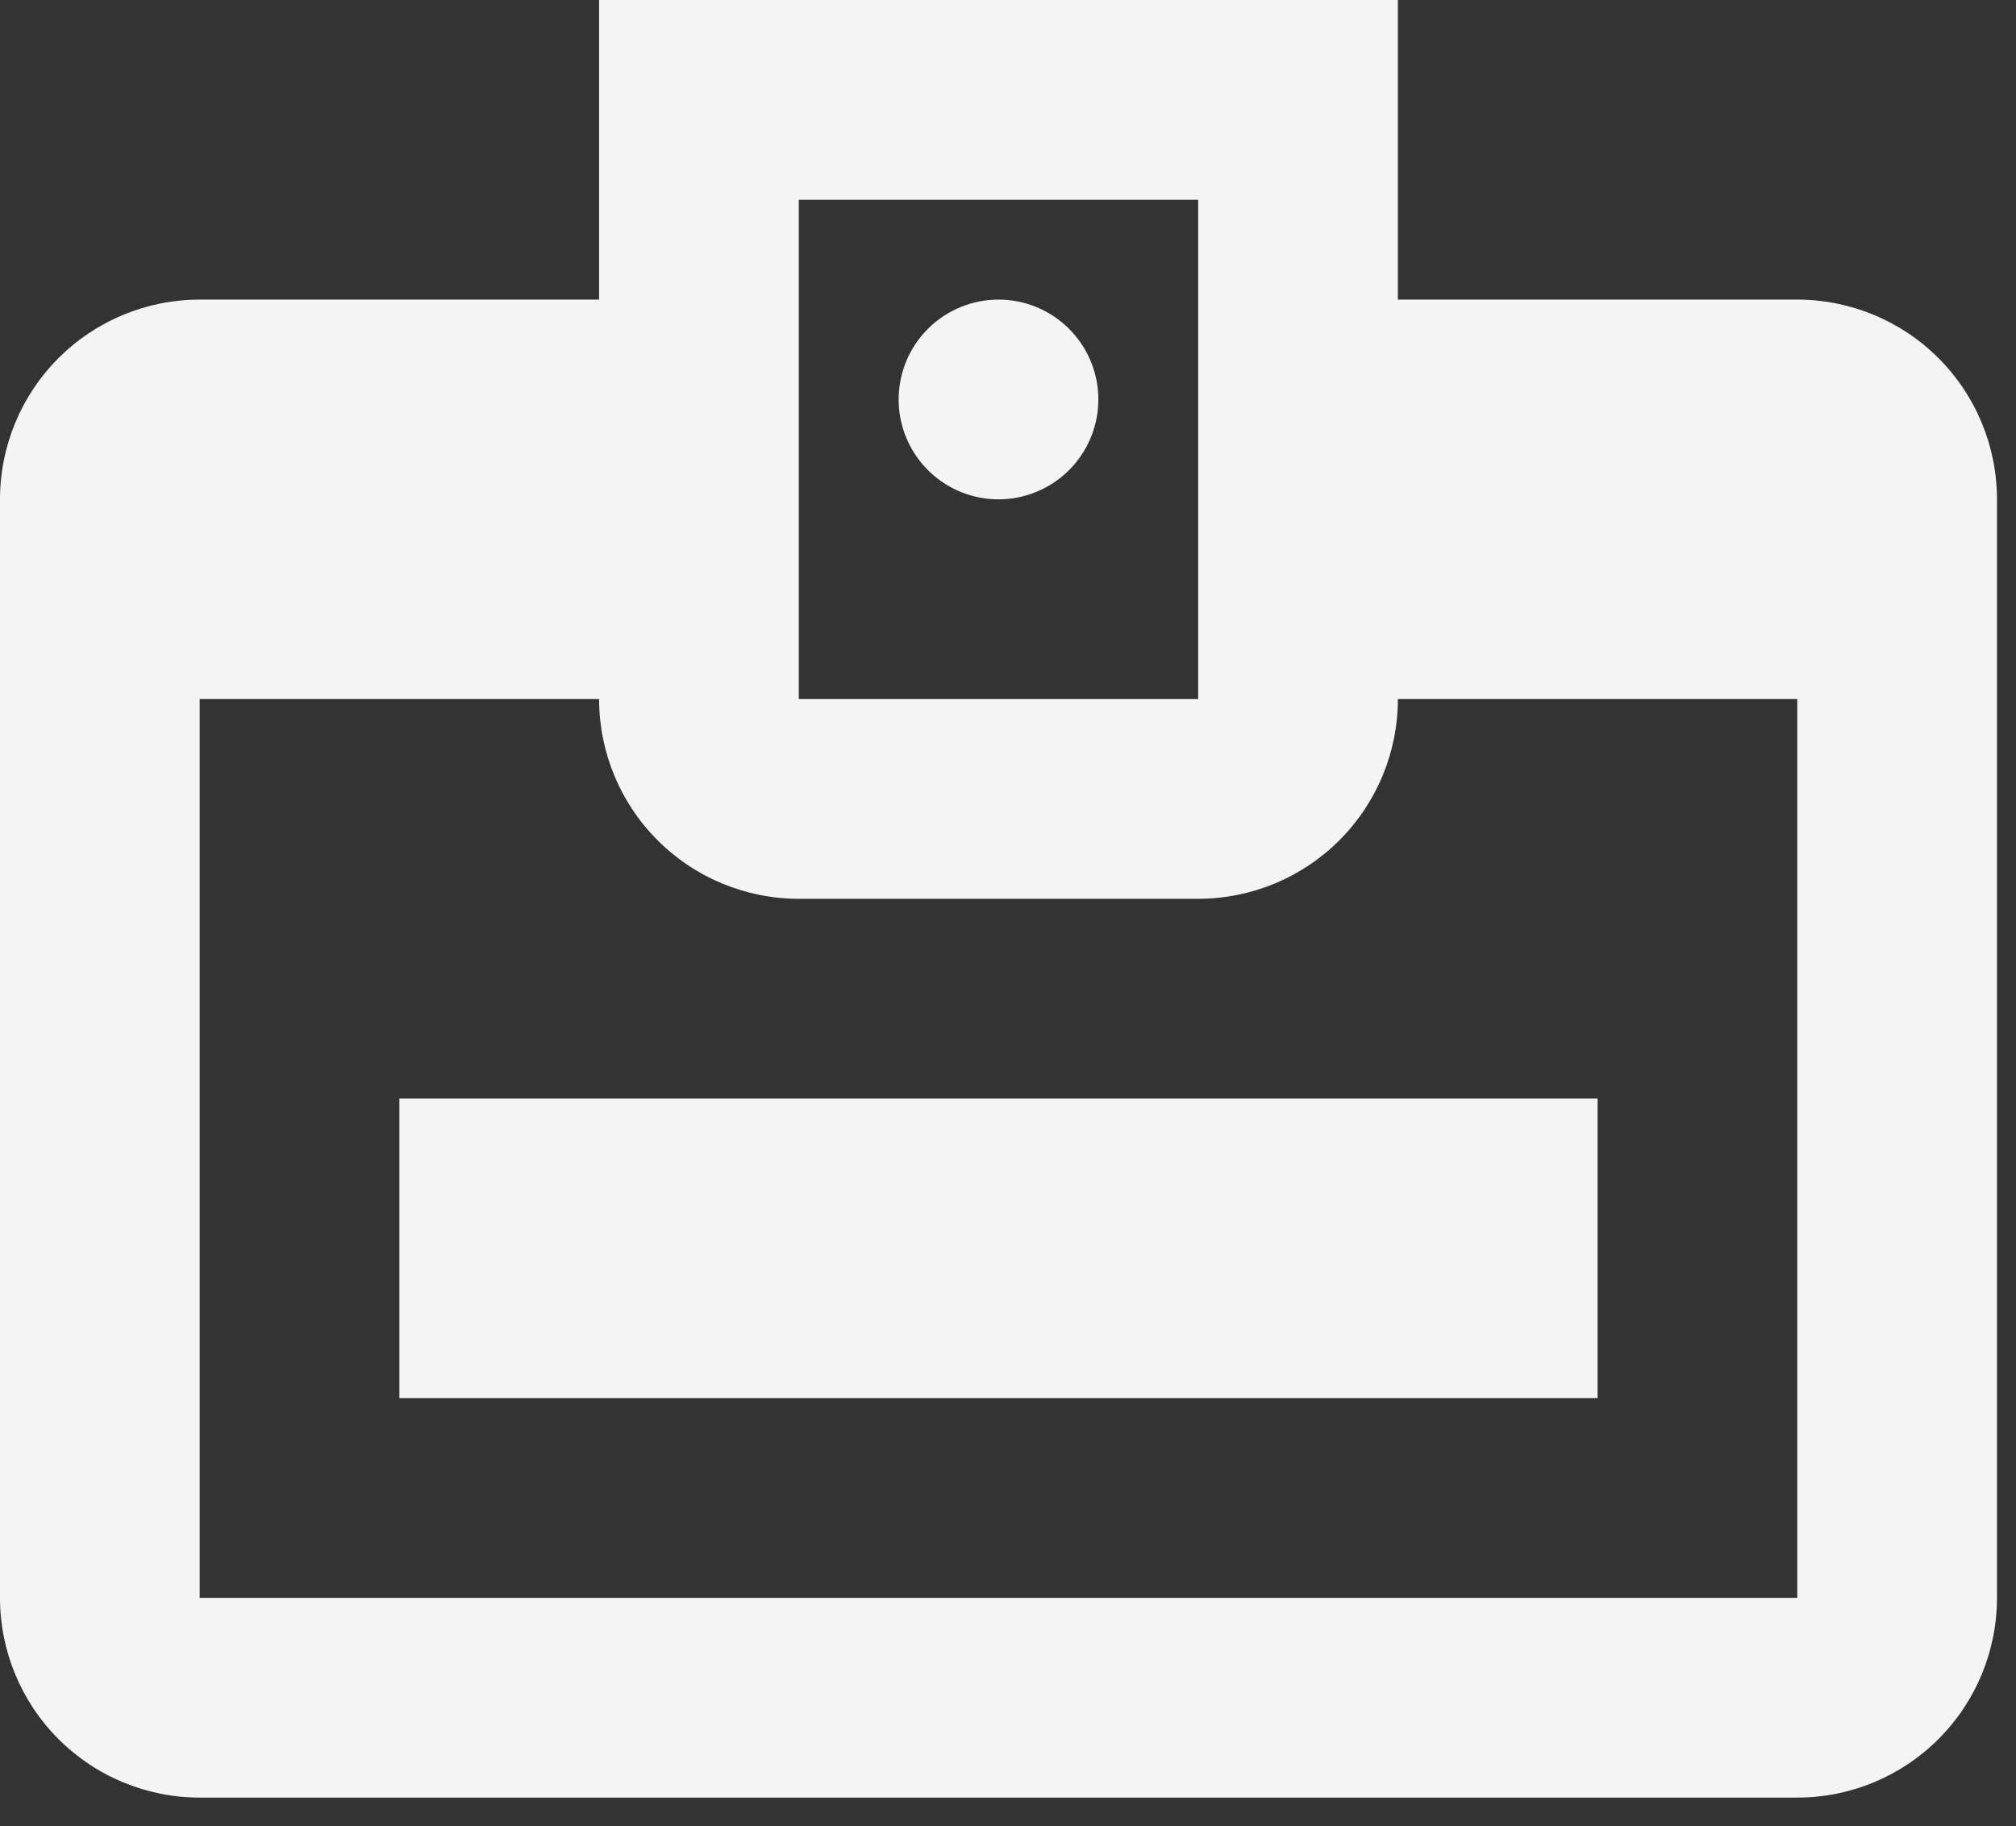 <svg width="53" height="48" viewBox="0 0 53 48" fill="none" xmlns="http://www.w3.org/2000/svg">
<rect x="0" y="0" width="53" height="48" fill="#333333" stroke="none"/>
<path d="M26.25 7.875C26.769 7.875 27.277 8.029 27.708 8.317C28.14 8.606 28.477 9.016 28.675 9.495C28.874 9.975 28.926 10.503 28.825 11.012C28.723 11.521 28.473 11.989 28.106 12.356C27.739 12.723 27.271 12.973 26.762 13.075C26.253 13.176 25.725 13.124 25.245 12.925C24.766 12.726 24.356 12.39 24.067 11.958C23.779 11.527 23.625 11.019 23.625 10.5C23.625 9.804 23.902 9.136 24.394 8.644C24.886 8.152 25.554 7.875 26.25 7.875ZM10.5 28.875H42V36.75H10.5V28.875ZM47.25 7.875H36.75V0H15.75V7.875H5.25C3.858 7.875 2.522 8.428 1.538 9.413C0.553 10.397 0 11.733 0 13.125V42C0 43.392 0.553 44.728 1.538 45.712C2.522 46.697 3.858 47.25 5.25 47.25H47.25C48.642 47.25 49.978 46.697 50.962 45.712C51.947 44.728 52.5 43.392 52.5 42V13.125C52.5 11.733 51.947 10.397 50.962 9.413C49.978 8.428 48.642 7.875 47.25 7.875ZM21 5.25H31.5V18.375H21V5.25ZM47.25 42H5.25V18.375H15.75C15.75 19.767 16.303 21.103 17.288 22.087C18.272 23.072 19.608 23.625 21 23.625H31.5C32.892 23.625 34.228 23.072 35.212 22.087C36.197 21.103 36.75 19.767 36.75 18.375H47.25V42Z" fill="#F4F4F4"/>
</svg>
